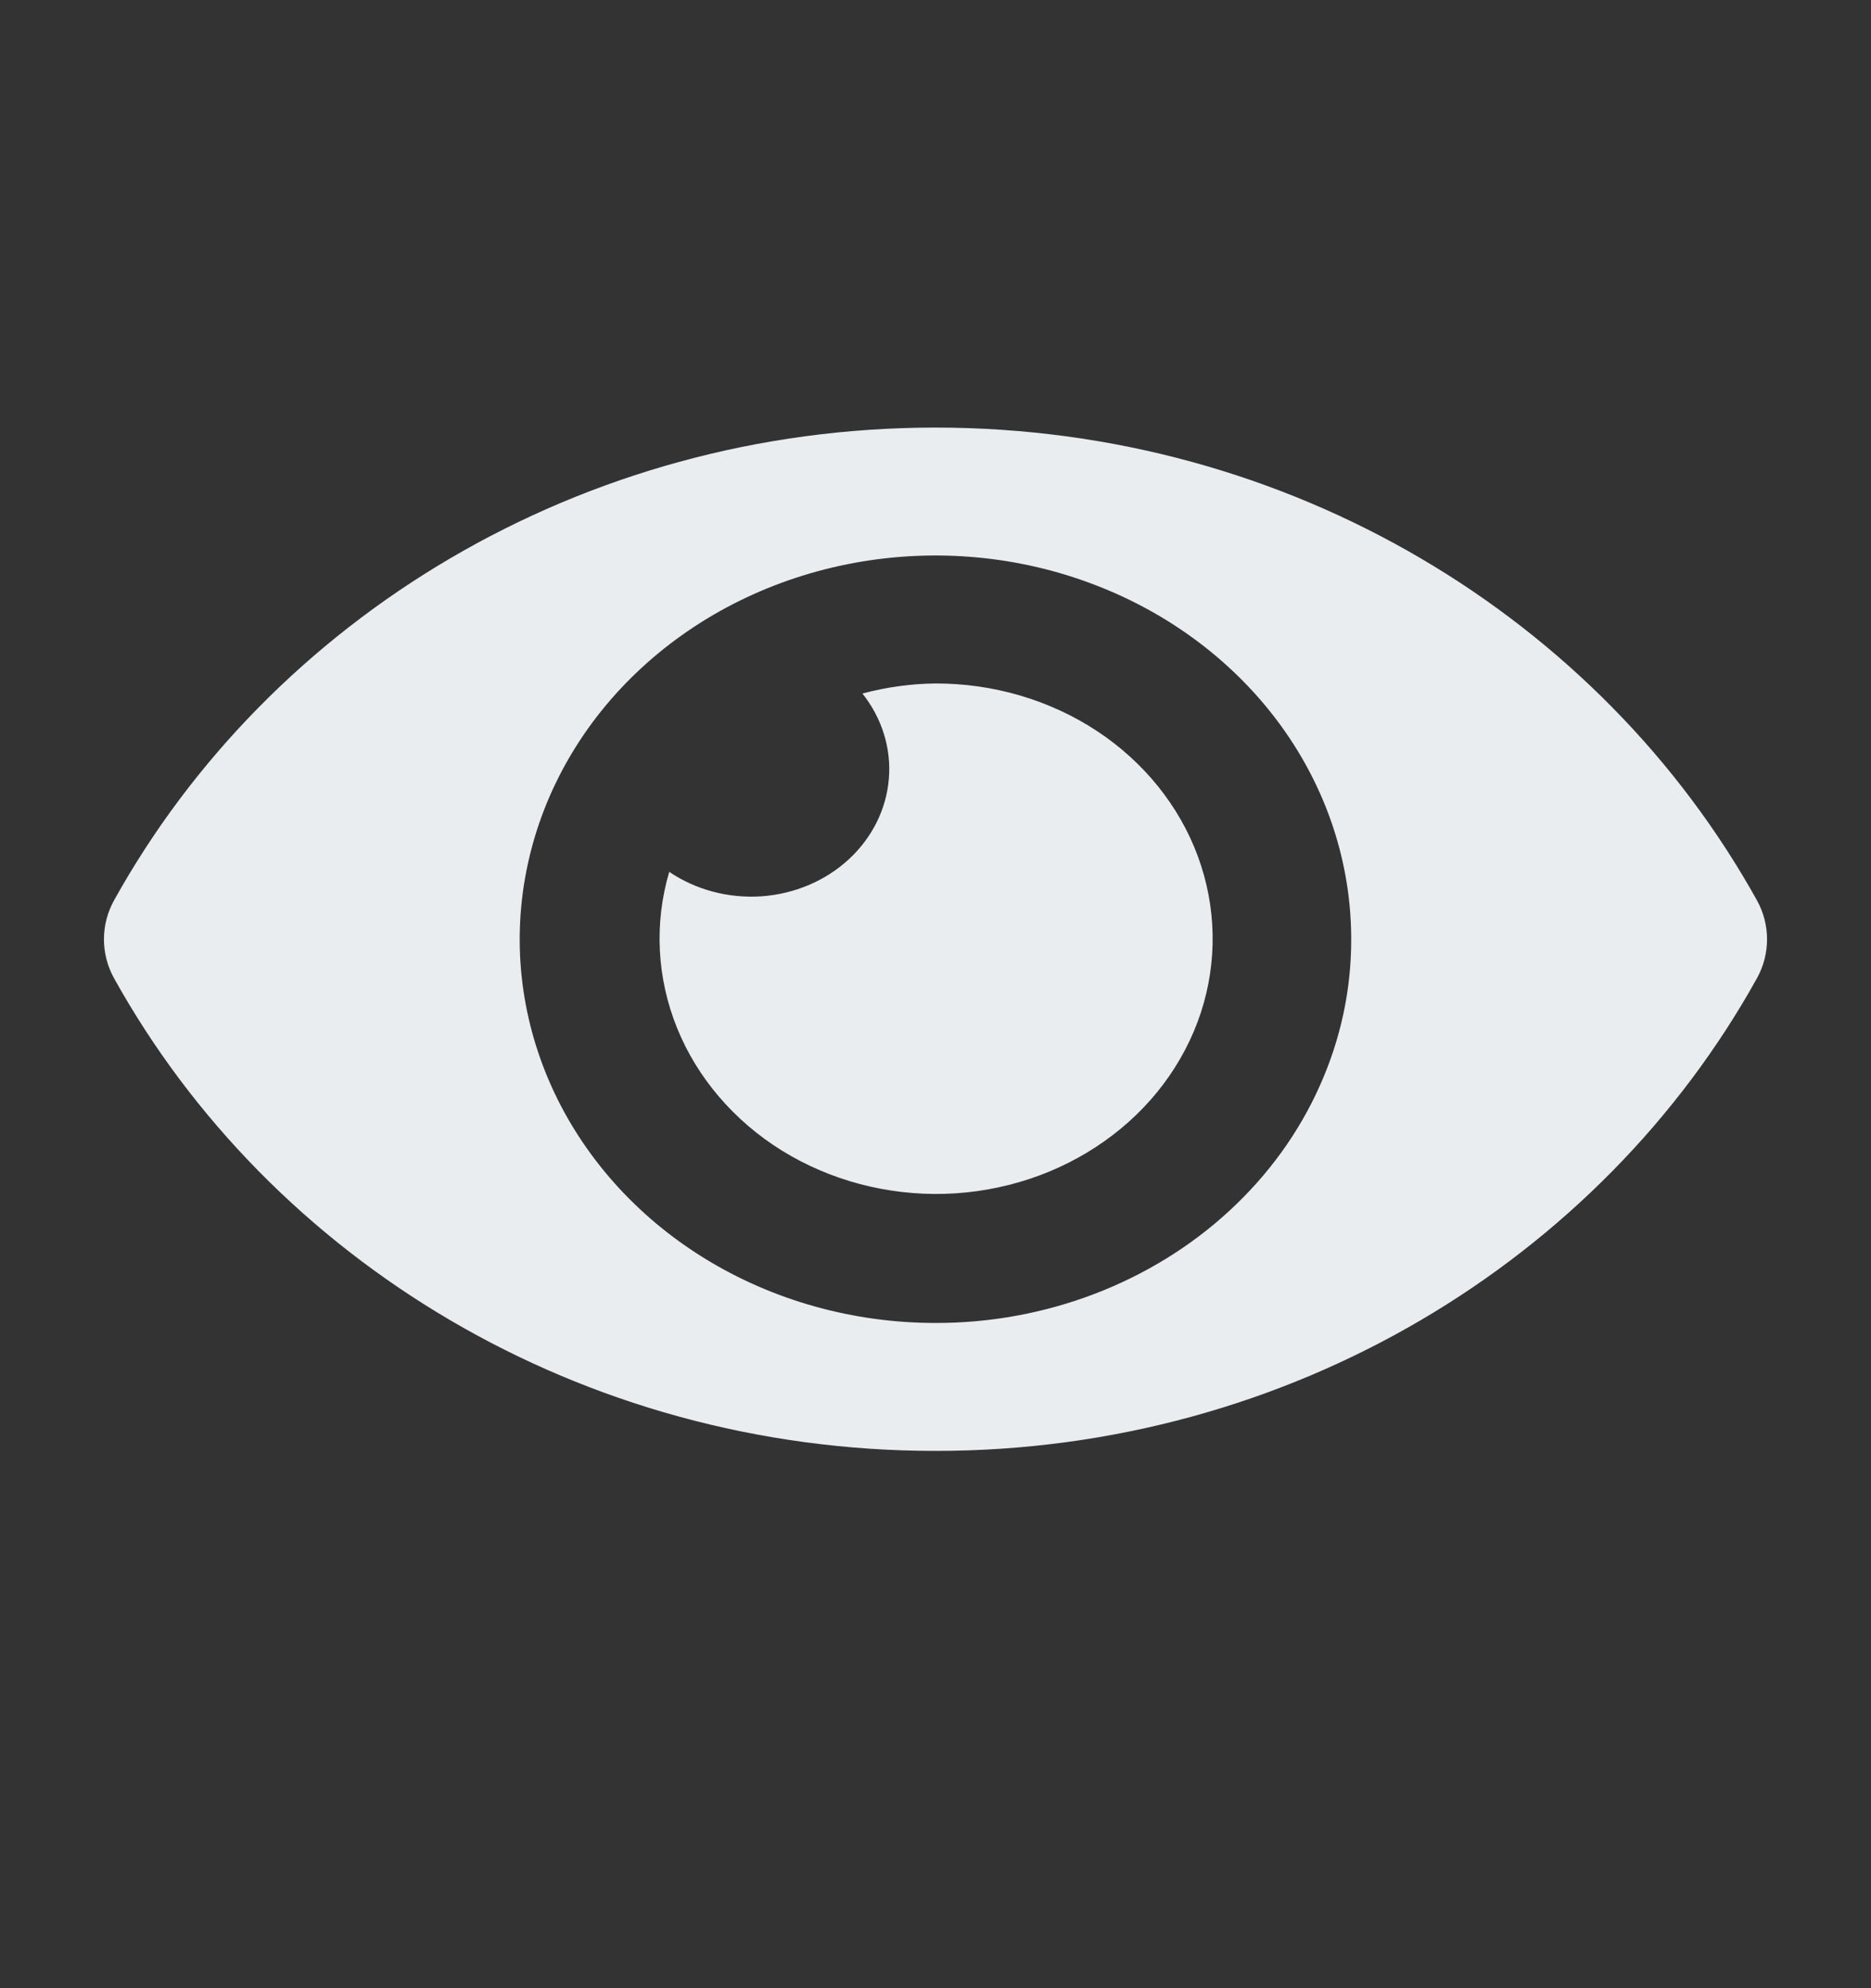 <svg width="16" height="17" viewBox="0 0 16 17" fill="none" xmlns="http://www.w3.org/2000/svg">
<rect x="0" y="0" width="16" height="17" fill="#333333" stroke="none"/>
<path d="M15.025 7.699C13.686 5.288 11.035 3.656 8 3.656C4.964 3.656 2.313 5.289 0.975 7.699C0.918 7.802 0.889 7.916 0.889 8.031C0.889 8.147 0.918 8.261 0.975 8.364C2.314 10.775 4.964 12.406 8 12.406C11.035 12.406 13.687 10.774 15.025 8.364C15.082 8.261 15.111 8.147 15.111 8.031C15.111 7.916 15.082 7.802 15.025 7.699ZM8 11.312C7.297 11.312 6.609 11.12 6.024 10.759C5.44 10.399 4.984 9.886 4.715 9.287C4.446 8.687 4.375 8.028 4.513 7.391C4.65 6.755 4.988 6.17 5.486 5.711C5.983 5.252 6.616 4.94 7.306 4.813C7.996 4.686 8.711 4.751 9.36 5C10.01 5.248 10.565 5.669 10.956 6.208C11.347 6.748 11.555 7.382 11.555 8.031C11.556 8.462 11.464 8.889 11.285 9.287C11.107 9.685 10.845 10.047 10.514 10.352C10.184 10.657 9.792 10.898 9.361 11.063C8.929 11.228 8.467 11.313 8 11.312ZM8 5.844C7.788 5.846 7.578 5.876 7.375 5.93C7.542 6.14 7.623 6.399 7.601 6.659C7.58 6.919 7.458 7.163 7.259 7.347C7.059 7.532 6.794 7.644 6.512 7.664C6.231 7.683 5.951 7.609 5.723 7.455C5.593 7.895 5.617 8.362 5.79 8.79C5.963 9.217 6.277 9.584 6.688 9.839C7.099 10.093 7.586 10.222 8.08 10.208C8.574 10.193 9.052 10.036 9.444 9.758C9.837 9.481 10.125 9.096 10.269 8.659C10.412 8.222 10.403 7.755 10.244 7.323C10.085 6.891 9.782 6.515 9.38 6.25C8.977 5.985 8.494 5.843 8 5.844Z" fill="#E9EDEF"/>
</svg>
